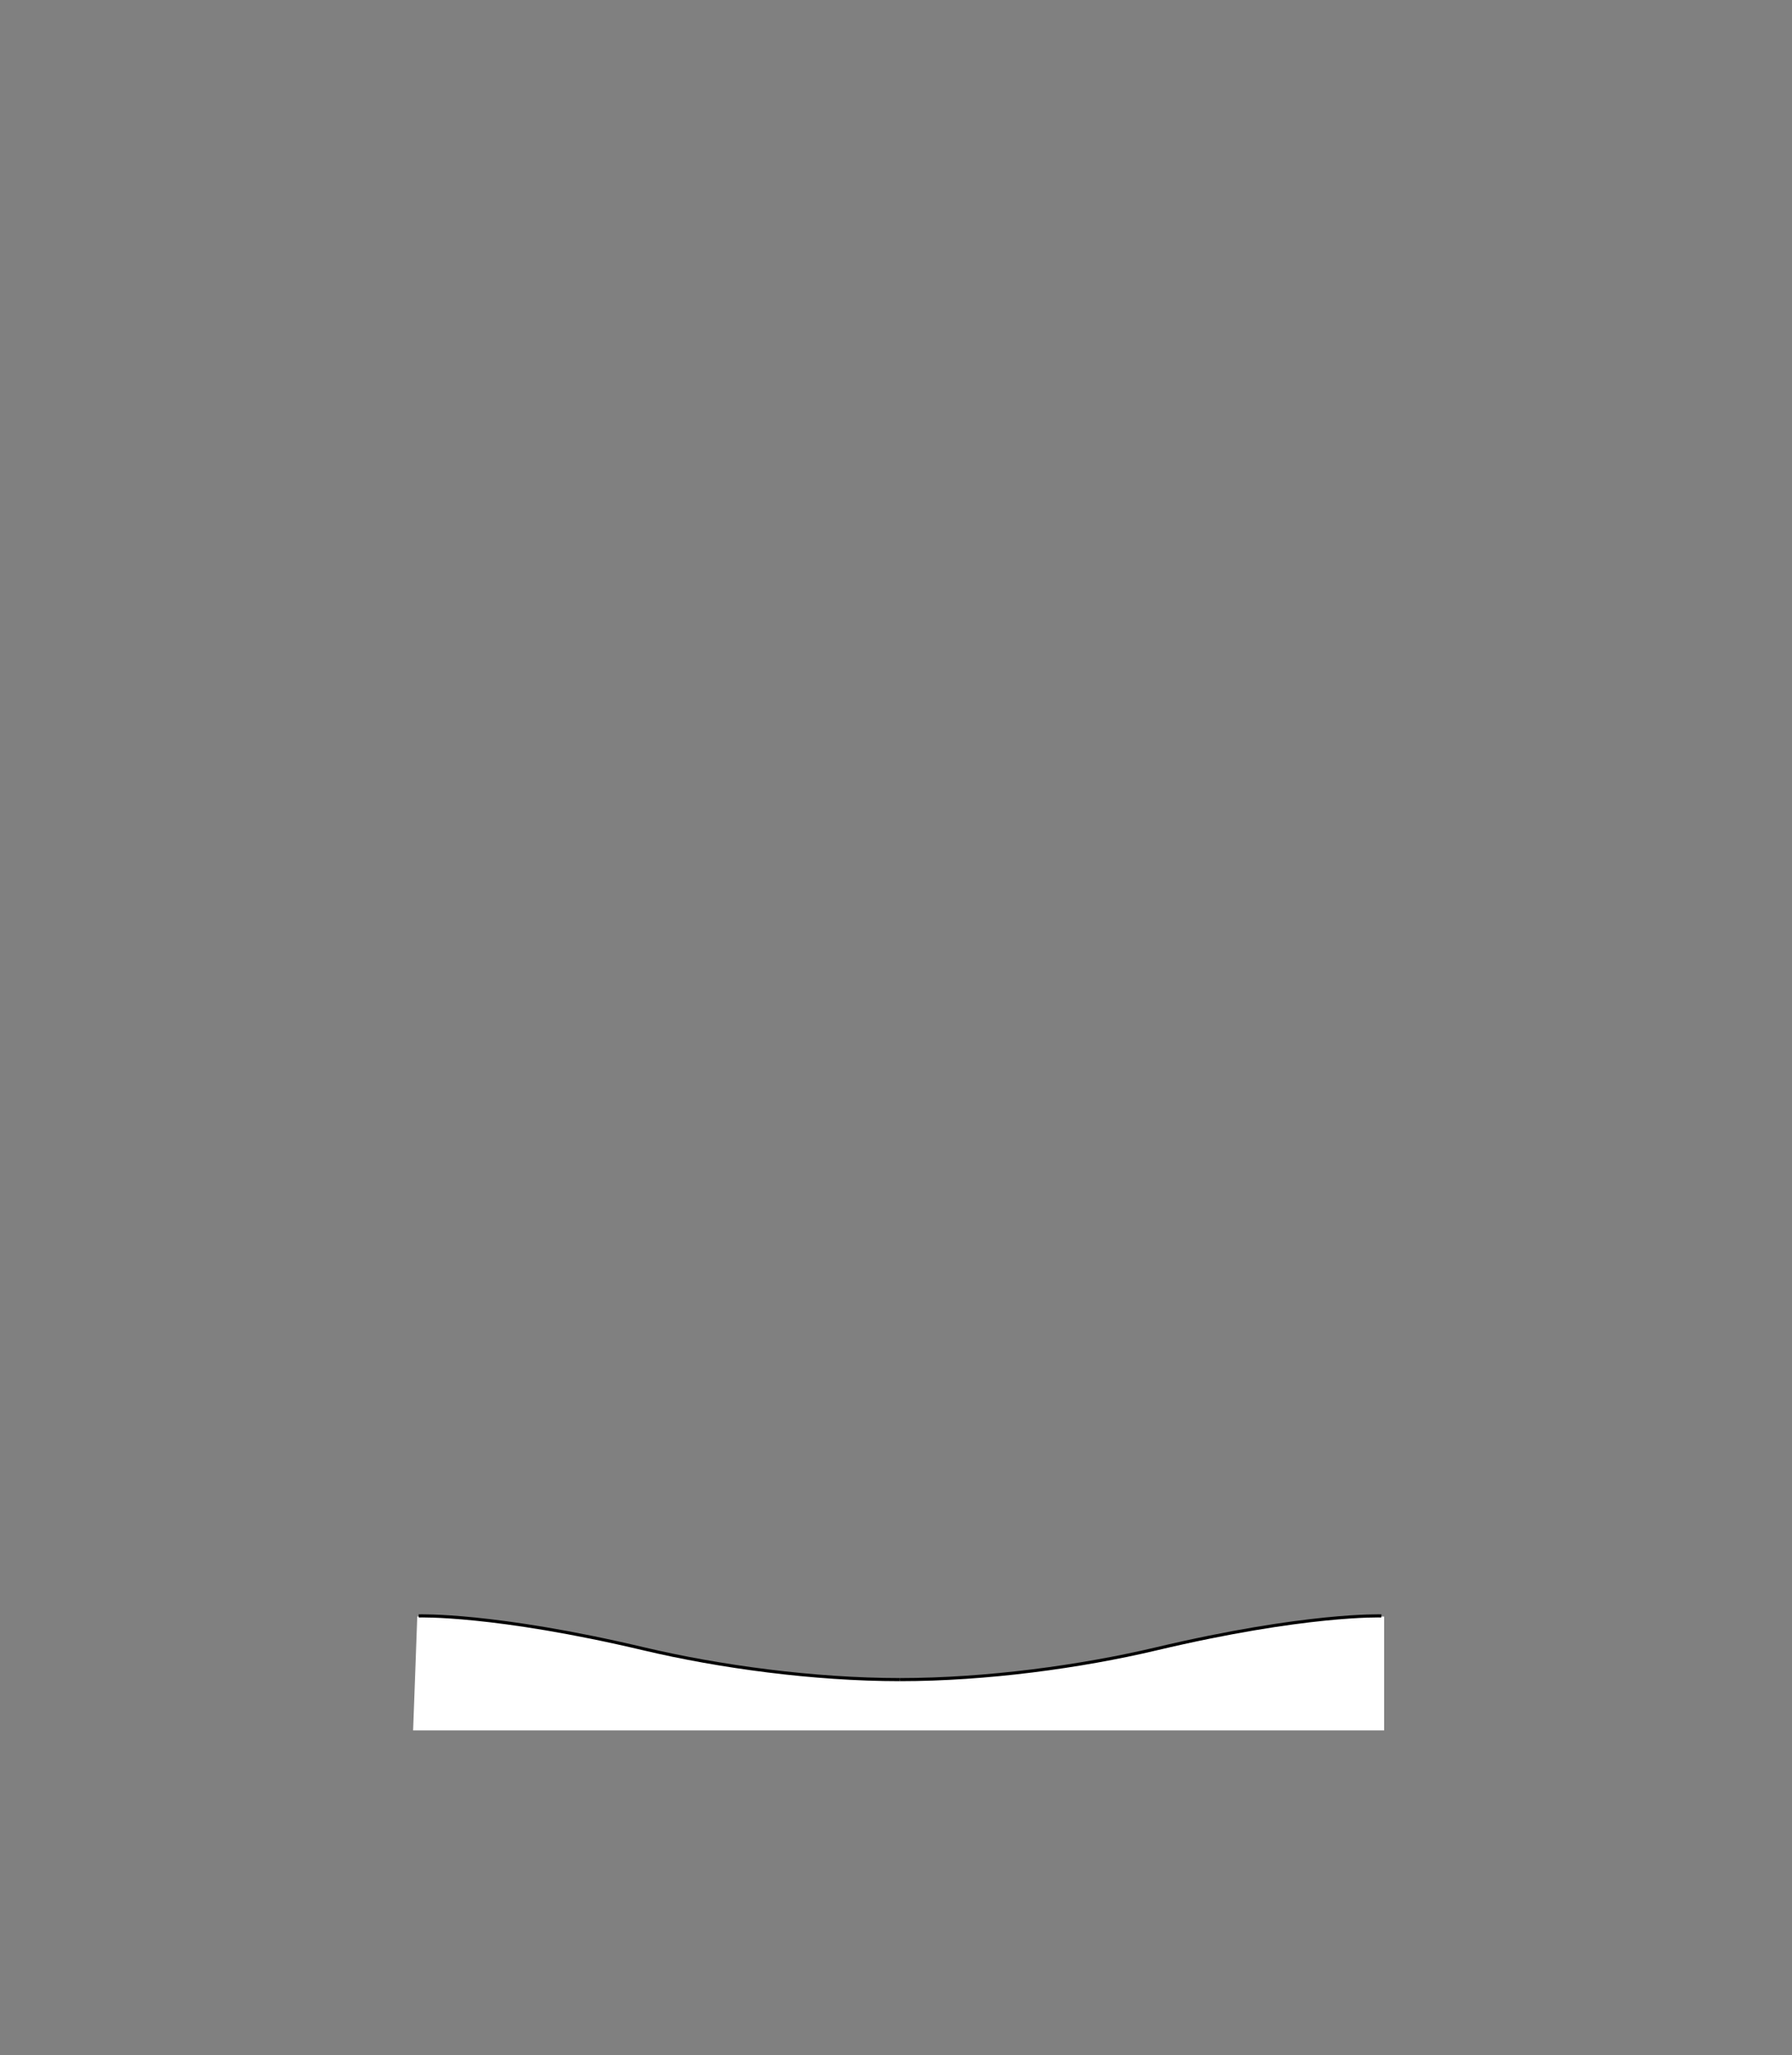 <svg xmlns="http://www.w3.org/2000/svg" viewBox="0 0 2296.47 2632.97"><rect x="0" y="0" width="2296.47" height="2632.97" fill="#808080" stroke="none"/><defs><style>.cls-1,.cls-3{fill:none;stroke-miterlimit:10;}.cls-1{stroke:#fff;opacity:0;}.cls-2{fill:#fff;}.cls-3{stroke:#010101;stroke-width:4px;}</style></defs><g id="Calque_2" data-name="Calque 2"><g id="Calque_1-2" data-name="Calque 1"><rect class="cls-1" x="0.5" y="0.5" width="2295.47" height="2631.97"/><path class="cls-2" d="M1773.77,2071v145.81H529.41L534.74,2071h15.1c29.95.53,122.73,5.43,278.34,42.23,96.34,22.78,217.66,39.35,328.28,39.35s231.94-16.57,328.28-39.35c155.61-36.8,248.39-41.7,278.33-42.23Z"/><path class="cls-3" d="M536.58,2070.17s96.27-3.33,288.81,42.24c96.27,22.78,217.5,39.35,328,39.35"/><path class="cls-3" d="M1770.27,2070.17s-96.27-3.33-288.81,42.24c-96.27,22.78-217.5,39.35-328,39.35"/></g></g></svg>